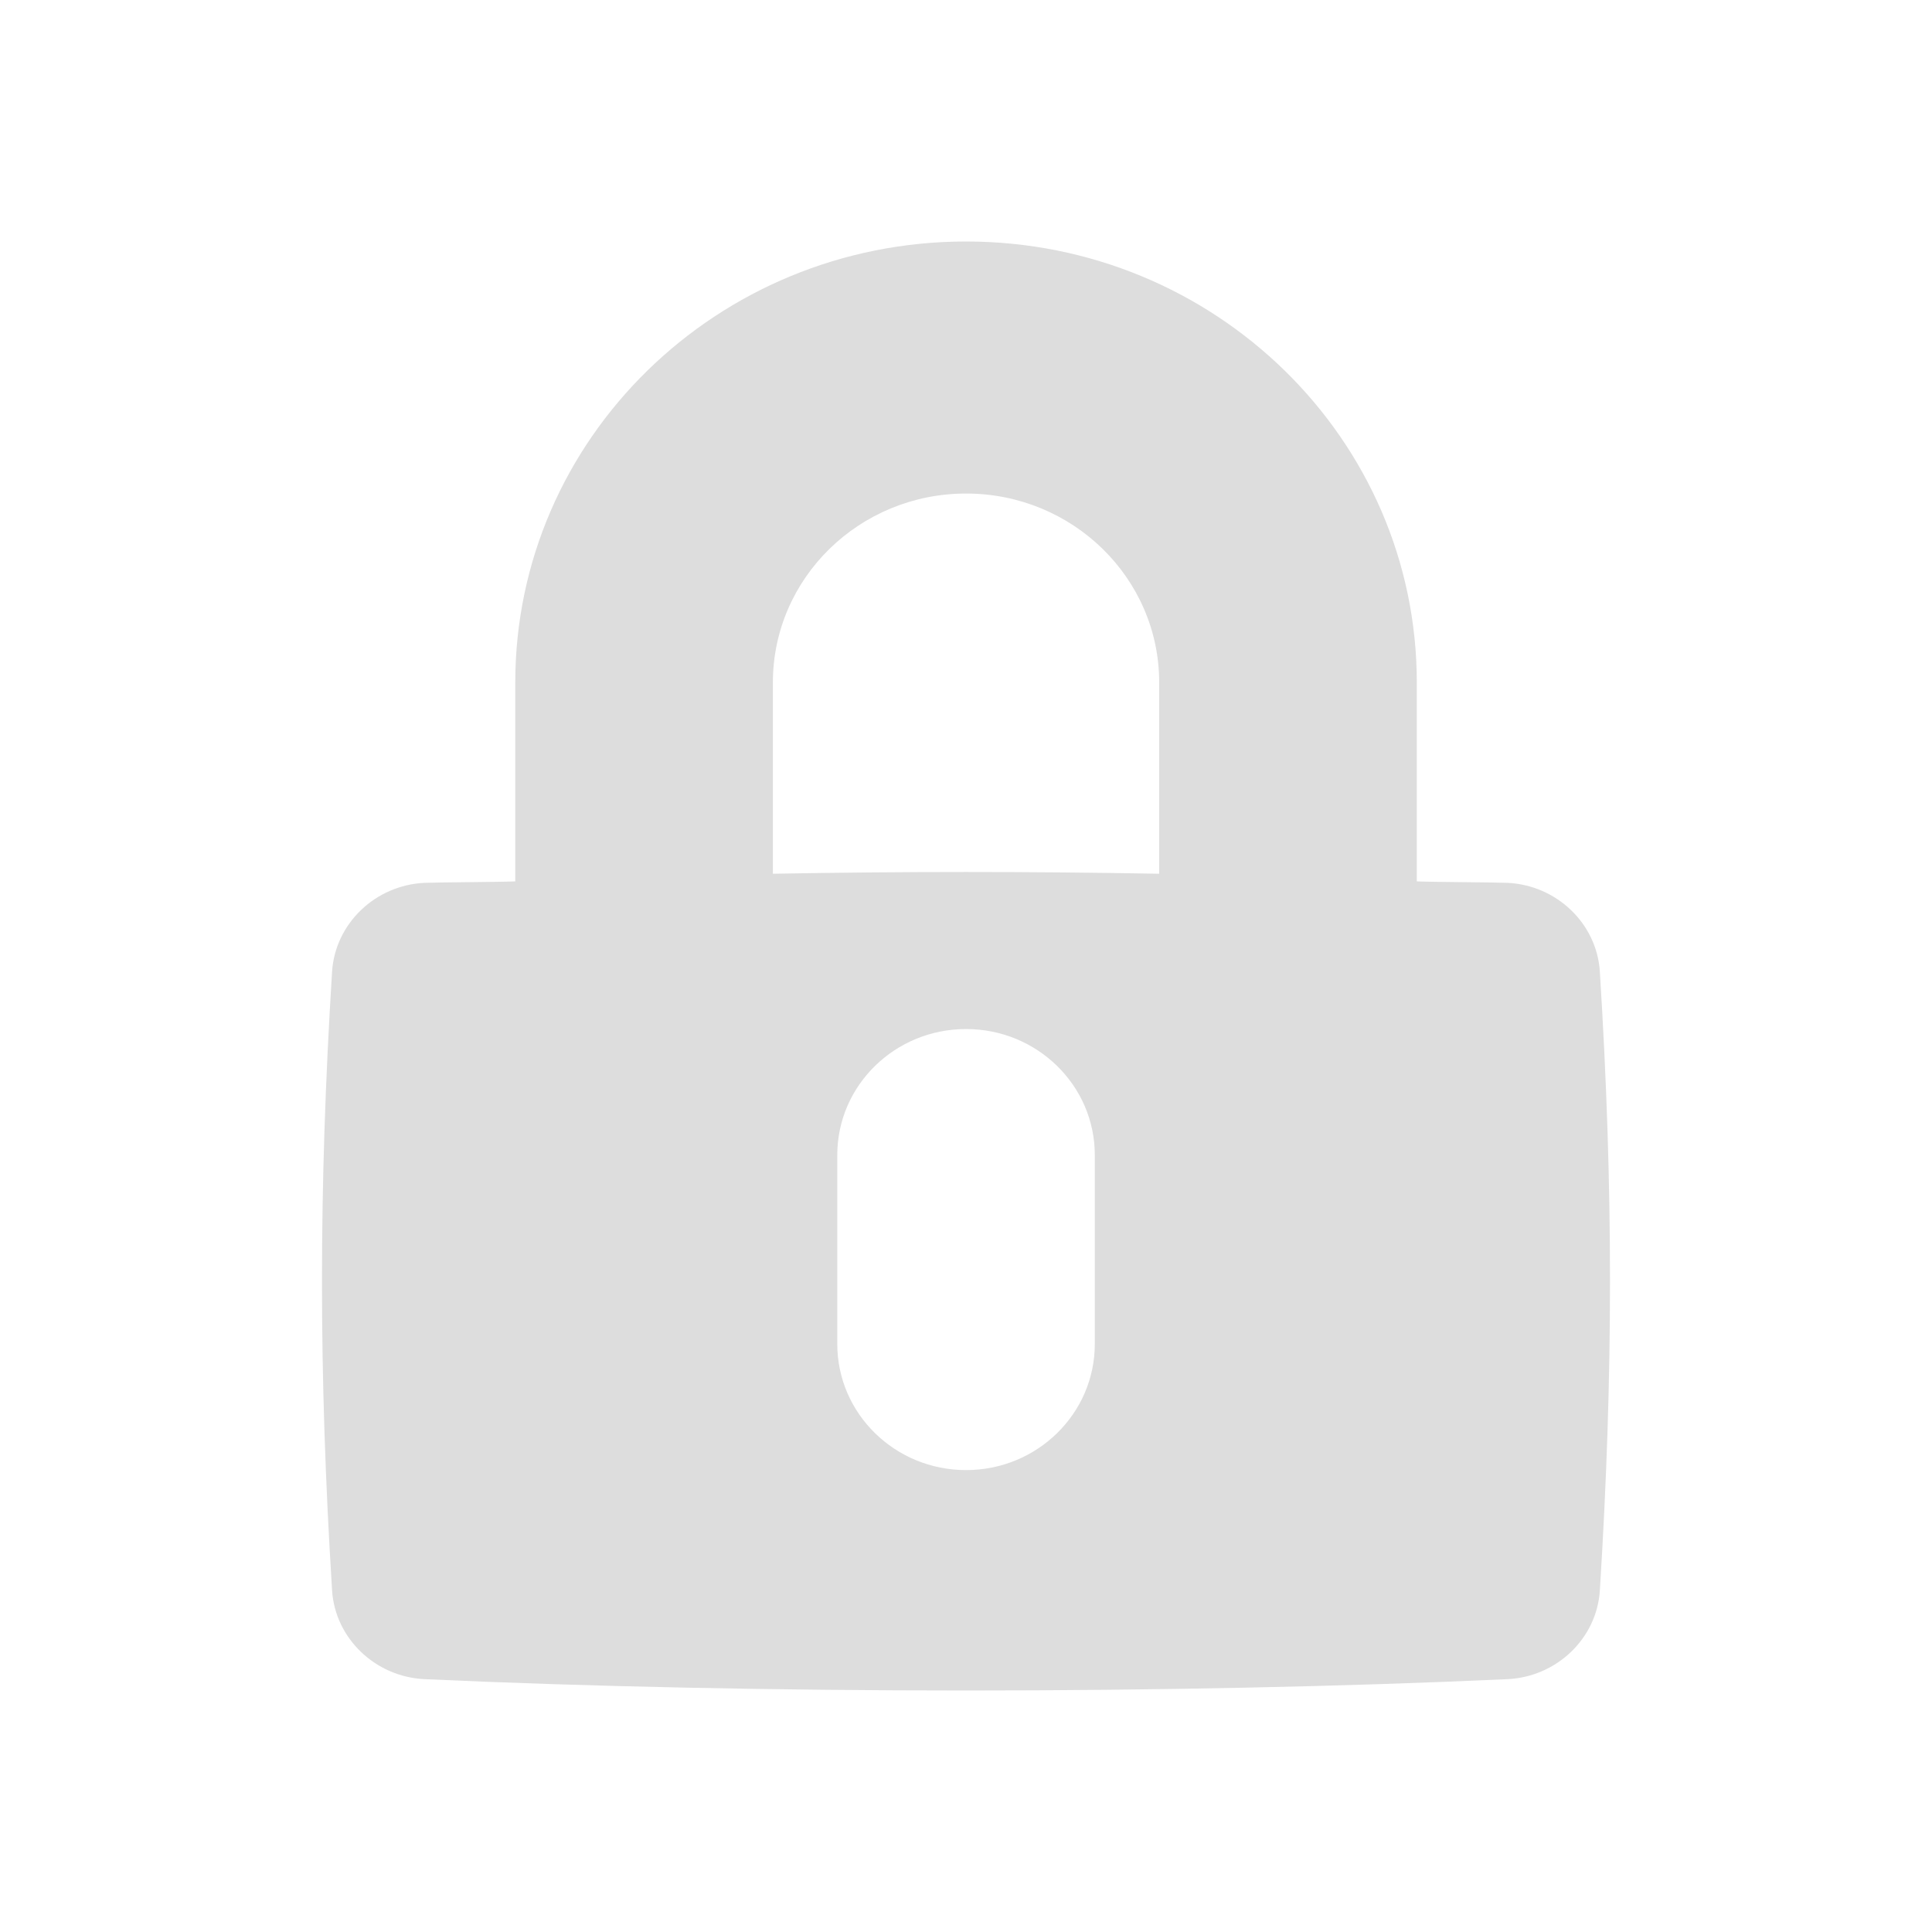 <?xml version="1.0" encoding="UTF-8"?>
<svg width="24px" height="24px" viewBox="0 0 24 24" version="1.1" xmlns="http://www.w3.org/2000/svg" xmlns:xlink="http://www.w3.org/1999/xlink">
    <!-- Generator: Sketch 42 (36781) - http://www.bohemiancoding.com/sketch -->
    <title>mima-a</title>
    <desc>Created with Sketch.</desc>
    <defs></defs>
    <g id="Page-1" stroke="none" stroke-width="1" fill="none" fill-rule="evenodd">
        <g id="mima-a" fill="#DDDDDD">
            <path d="M14.4,10.854 C12.8,10.825 11.201,10.825 9.601,10.854 L9.601,8.479 C9.601,7.182 10.675,6.131 12.001,6.131 C13.326,6.131 14.4,7.182 14.4,8.479 L14.4,10.854 Z M13.6,16.696 C13.6,17.56 12.884,18.262 12.001,18.262 C11.117,18.262 10.401,17.56 10.401,16.696 L10.401,14.348 C10.401,13.484 11.117,12.783 12.001,12.783 C12.884,12.783 13.6,13.484 13.6,14.348 L13.6,16.696 Z M19.874,12.071 C19.837,11.473 19.338,10.996 18.727,10.967 C18.552,10.96 17.776,10.957 17.6,10.949 L17.6,8.479 C17.6,5.453 15.093,3 12.001,3 C8.908,3 6.401,5.453 6.401,8.479 L6.401,10.949 C6.225,10.957 5.449,10.96 5.273,10.967 C4.662,10.996 4.163,11.473 4.125,12.071 C3.958,14.76 3.958,17.067 4.125,19.756 C4.163,20.353 4.662,20.83 5.273,20.859 C9.355,21.047 14.645,21.047 18.727,20.859 C19.338,20.83 19.837,20.353 19.874,19.756 C20.042,17.067 20.042,14.76 19.874,12.071 L19.874,12.071 Z" id="Icon"></path>
        </g>
    </g>
</svg>